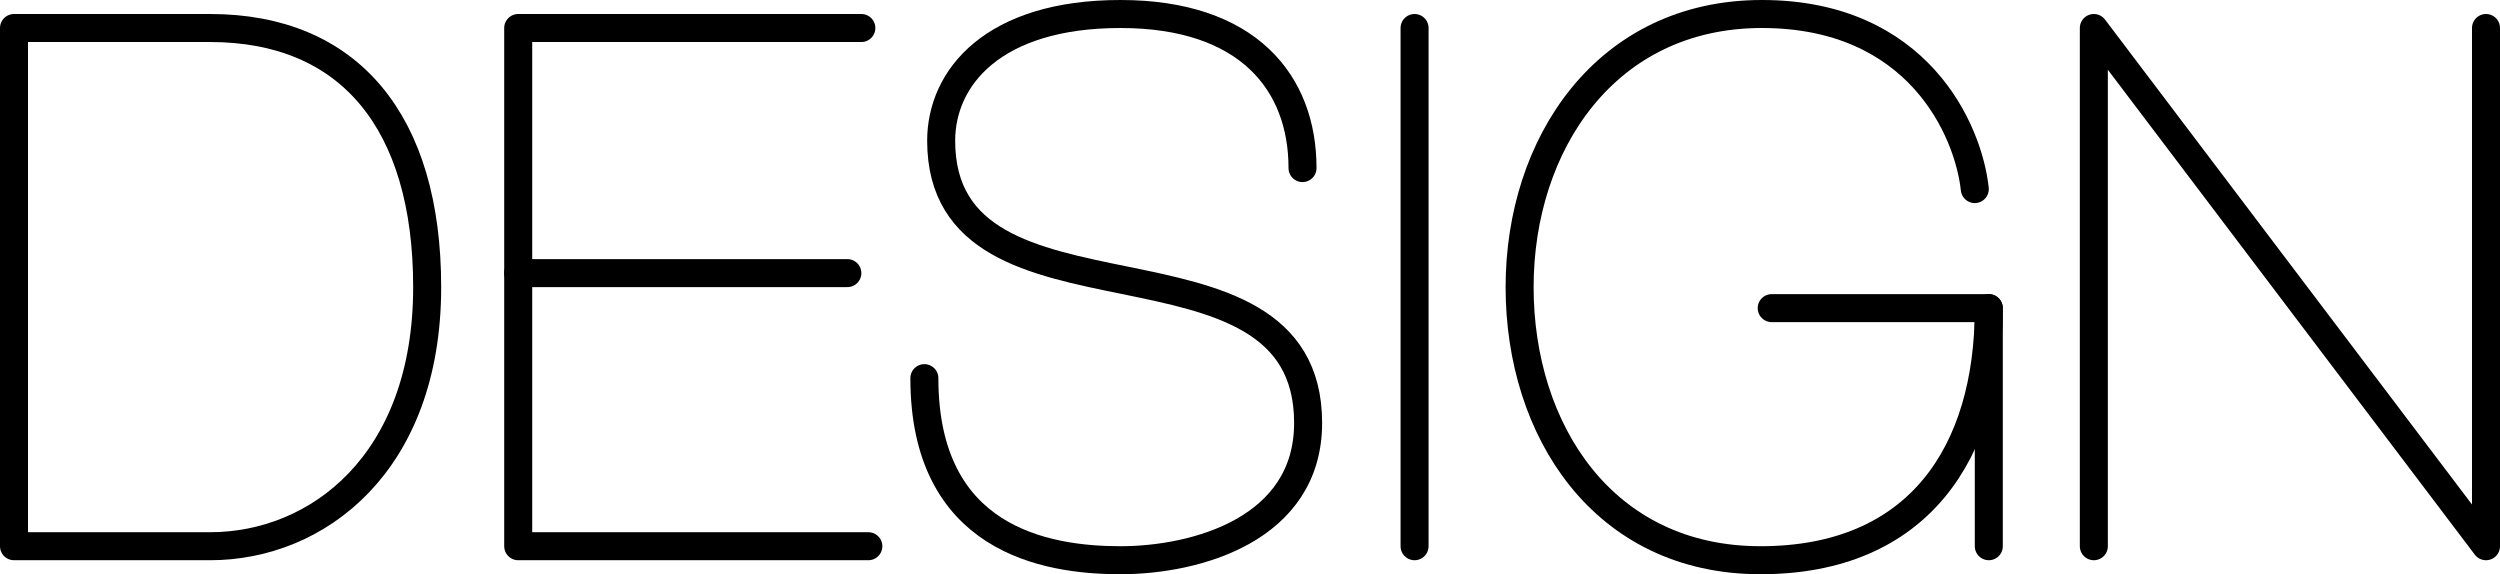 <svg id="Layer_2" data-name="Layer 2" xmlns="http://www.w3.org/2000/svg" viewBox="0 0 357 82">
  <defs>
    <style>
      .cls-1 {
        fill: none;
        stroke: #000;
        stroke-linecap: round;
        stroke-linejoin: round;
        stroke-width: 4px;
      }
    </style>
  </defs>
  <title>design</title>
  <polyline id="n" class="cls-1" points="299 78 299 4 355 78 355 4"/>
  <polyline id="ga" class="cls-1" points="253 44 284 44 284 78"/>
  <path id="g" class="cls-1" d="M293,36c-.9-8.4-8.1-25-30.4-25S228,29.6,228,50s11.9,39,34.4,39S295,73.7,295,53" transform="translate(-11 -9)"/>
  <line id="i" class="cls-1" x1="202" y1="4" x2="202" y2="78"/>
  <path id="s" class="cls-1" d="M197,33c0-12.2-7.8-22-26-22s-25.6,9.1-25.6,18.1c0,29.3,52.4,10.4,52.4,40.3C197.8,84.6,181.8,89,171,89s-28-3-28-26" transform="translate(-11 -9)"/>
  <line id="ea" class="cls-1" x1="74" y1="39" x2="121" y2="39"/>
  <polyline id="e" class="cls-1" points="123 4 74 4 74 78 124 78"/>
  <path id="d" class="cls-1" d="M13,13H41c19.9,0,31,13.4,31,37,0,25.2-15.7,37-31,37H13Z" transform="translate(-11 -9)"/>
</svg>
